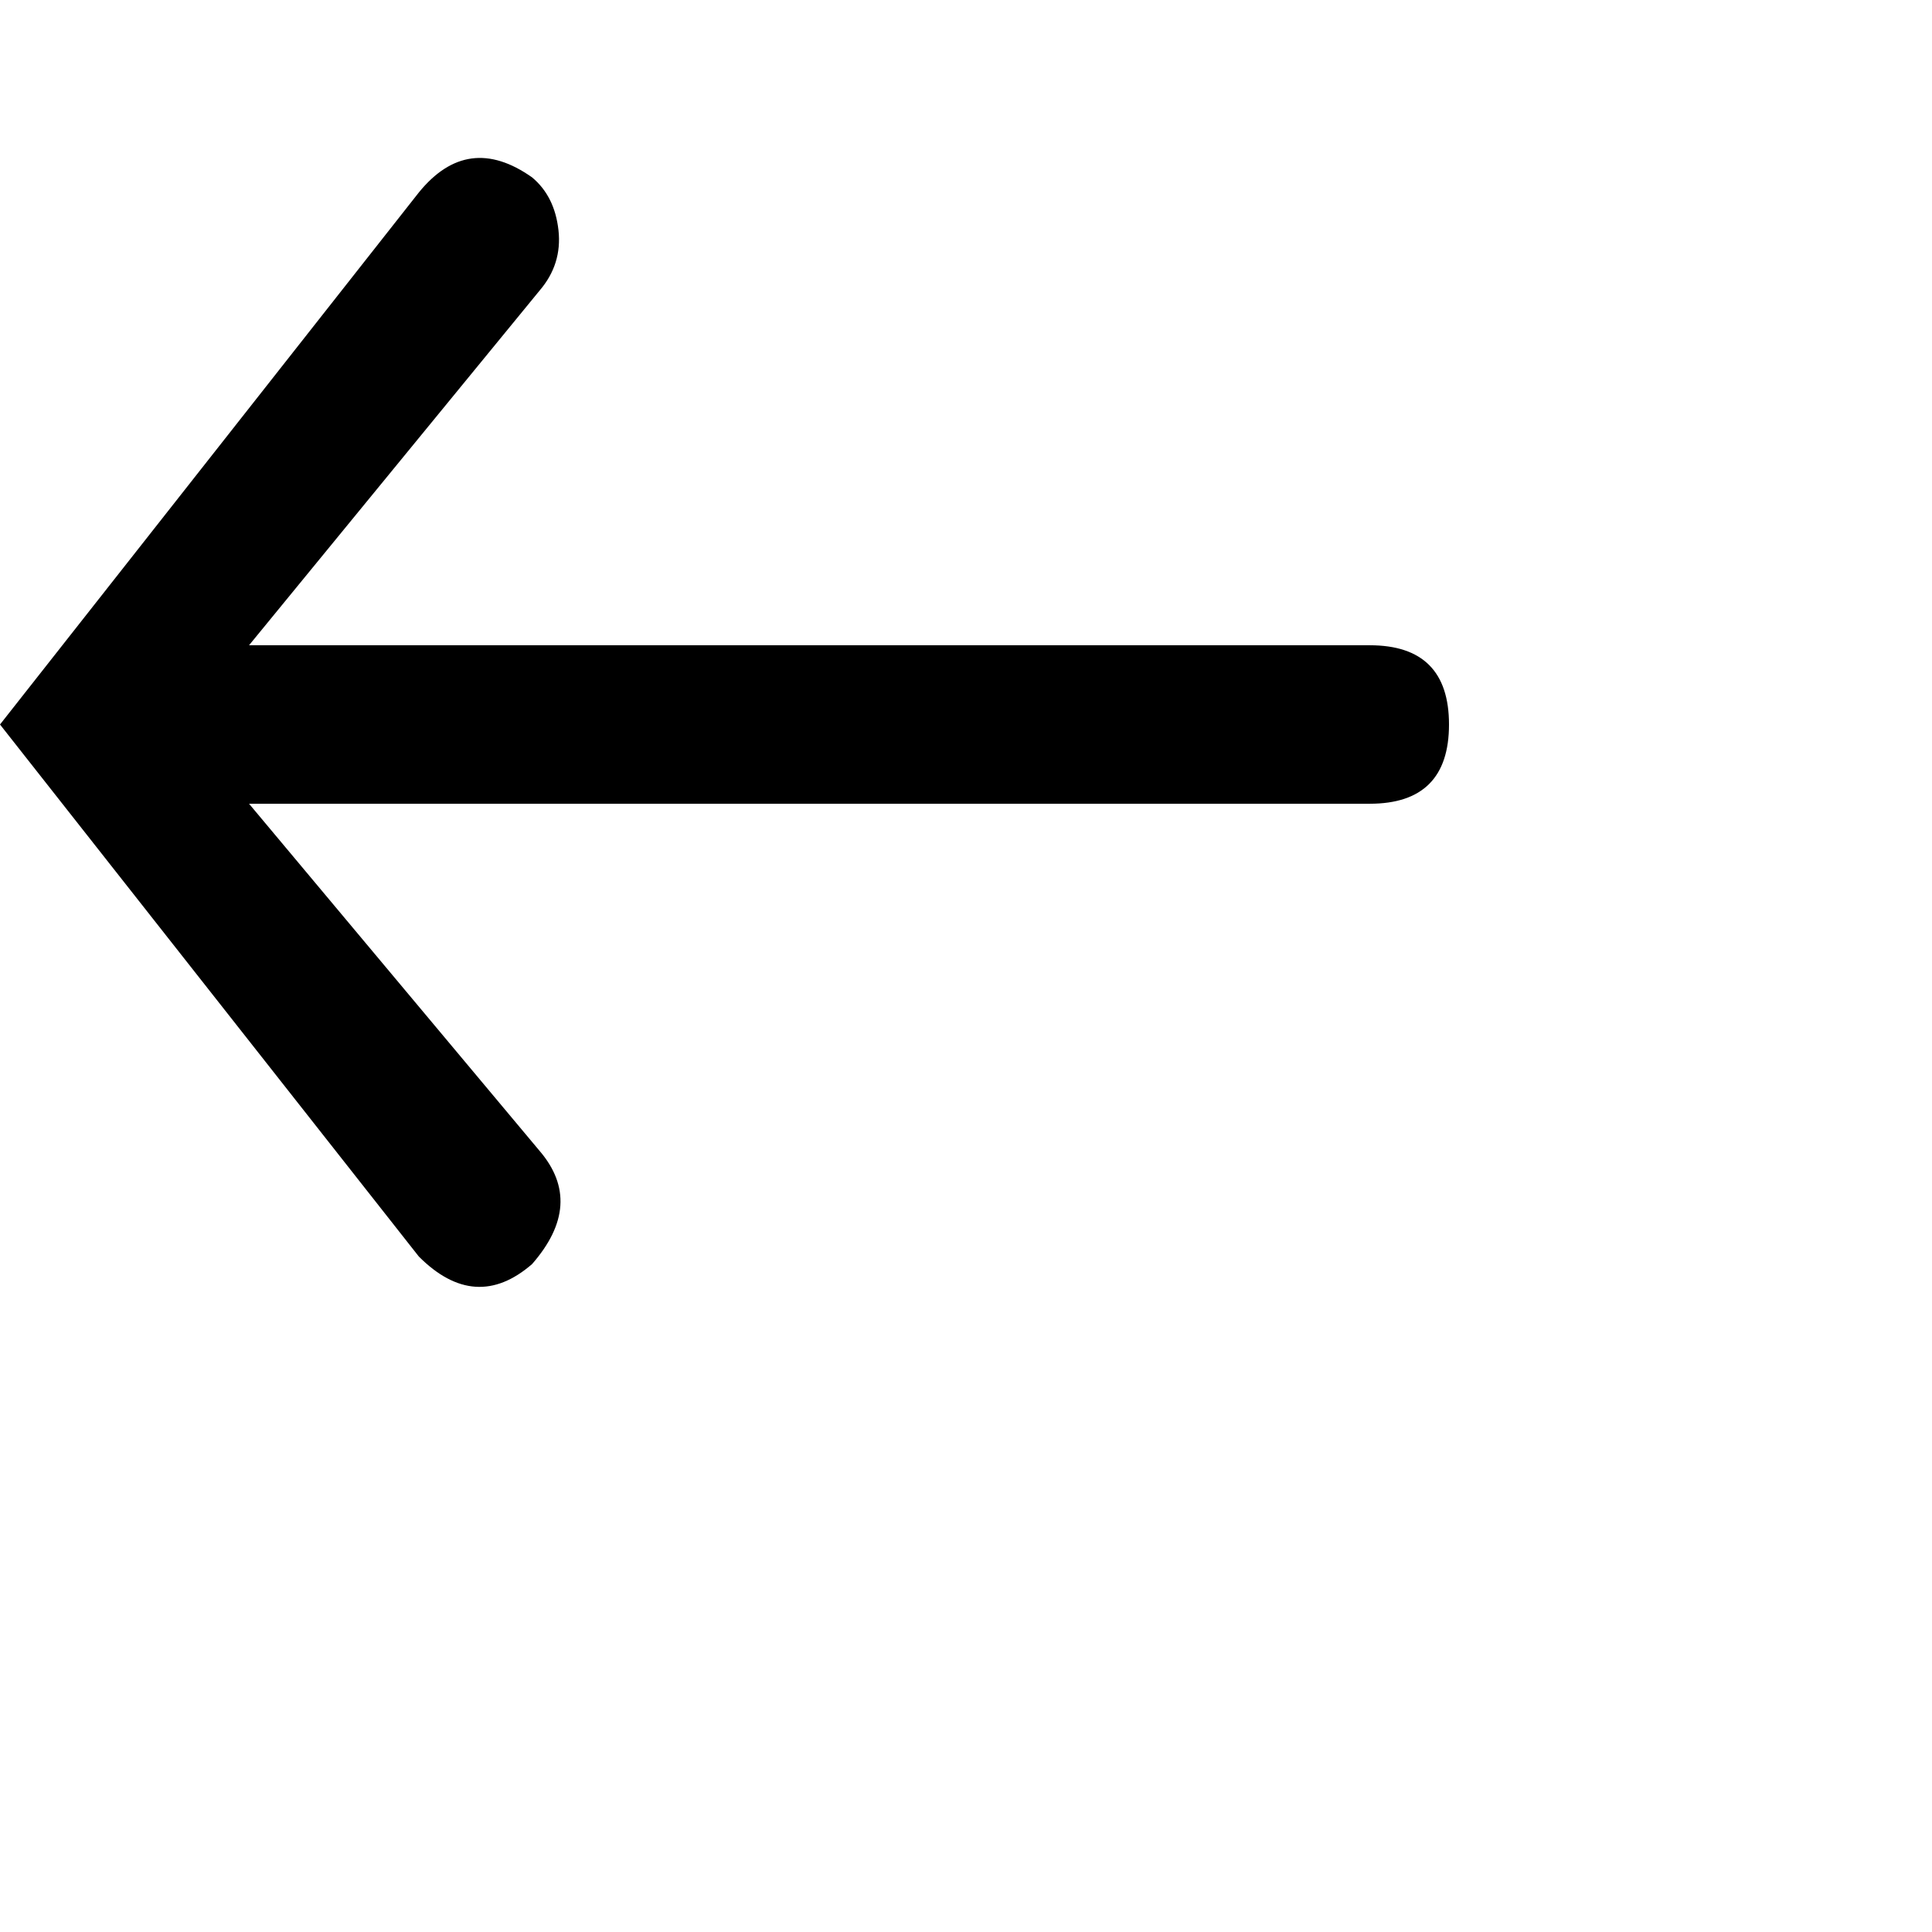 <svg xmlns="http://www.w3.org/2000/svg" version="1.1" viewBox="0 0 512 512" fill="currentColor"><path fill="currentColor" d="m0 192l111 141q15 15 30 2q14-16 2-30l-77-92h297q21 0 21-21t-21-21H66l77-94q6-7 5-16t-7-14q-17-12-30 4z"/></svg>